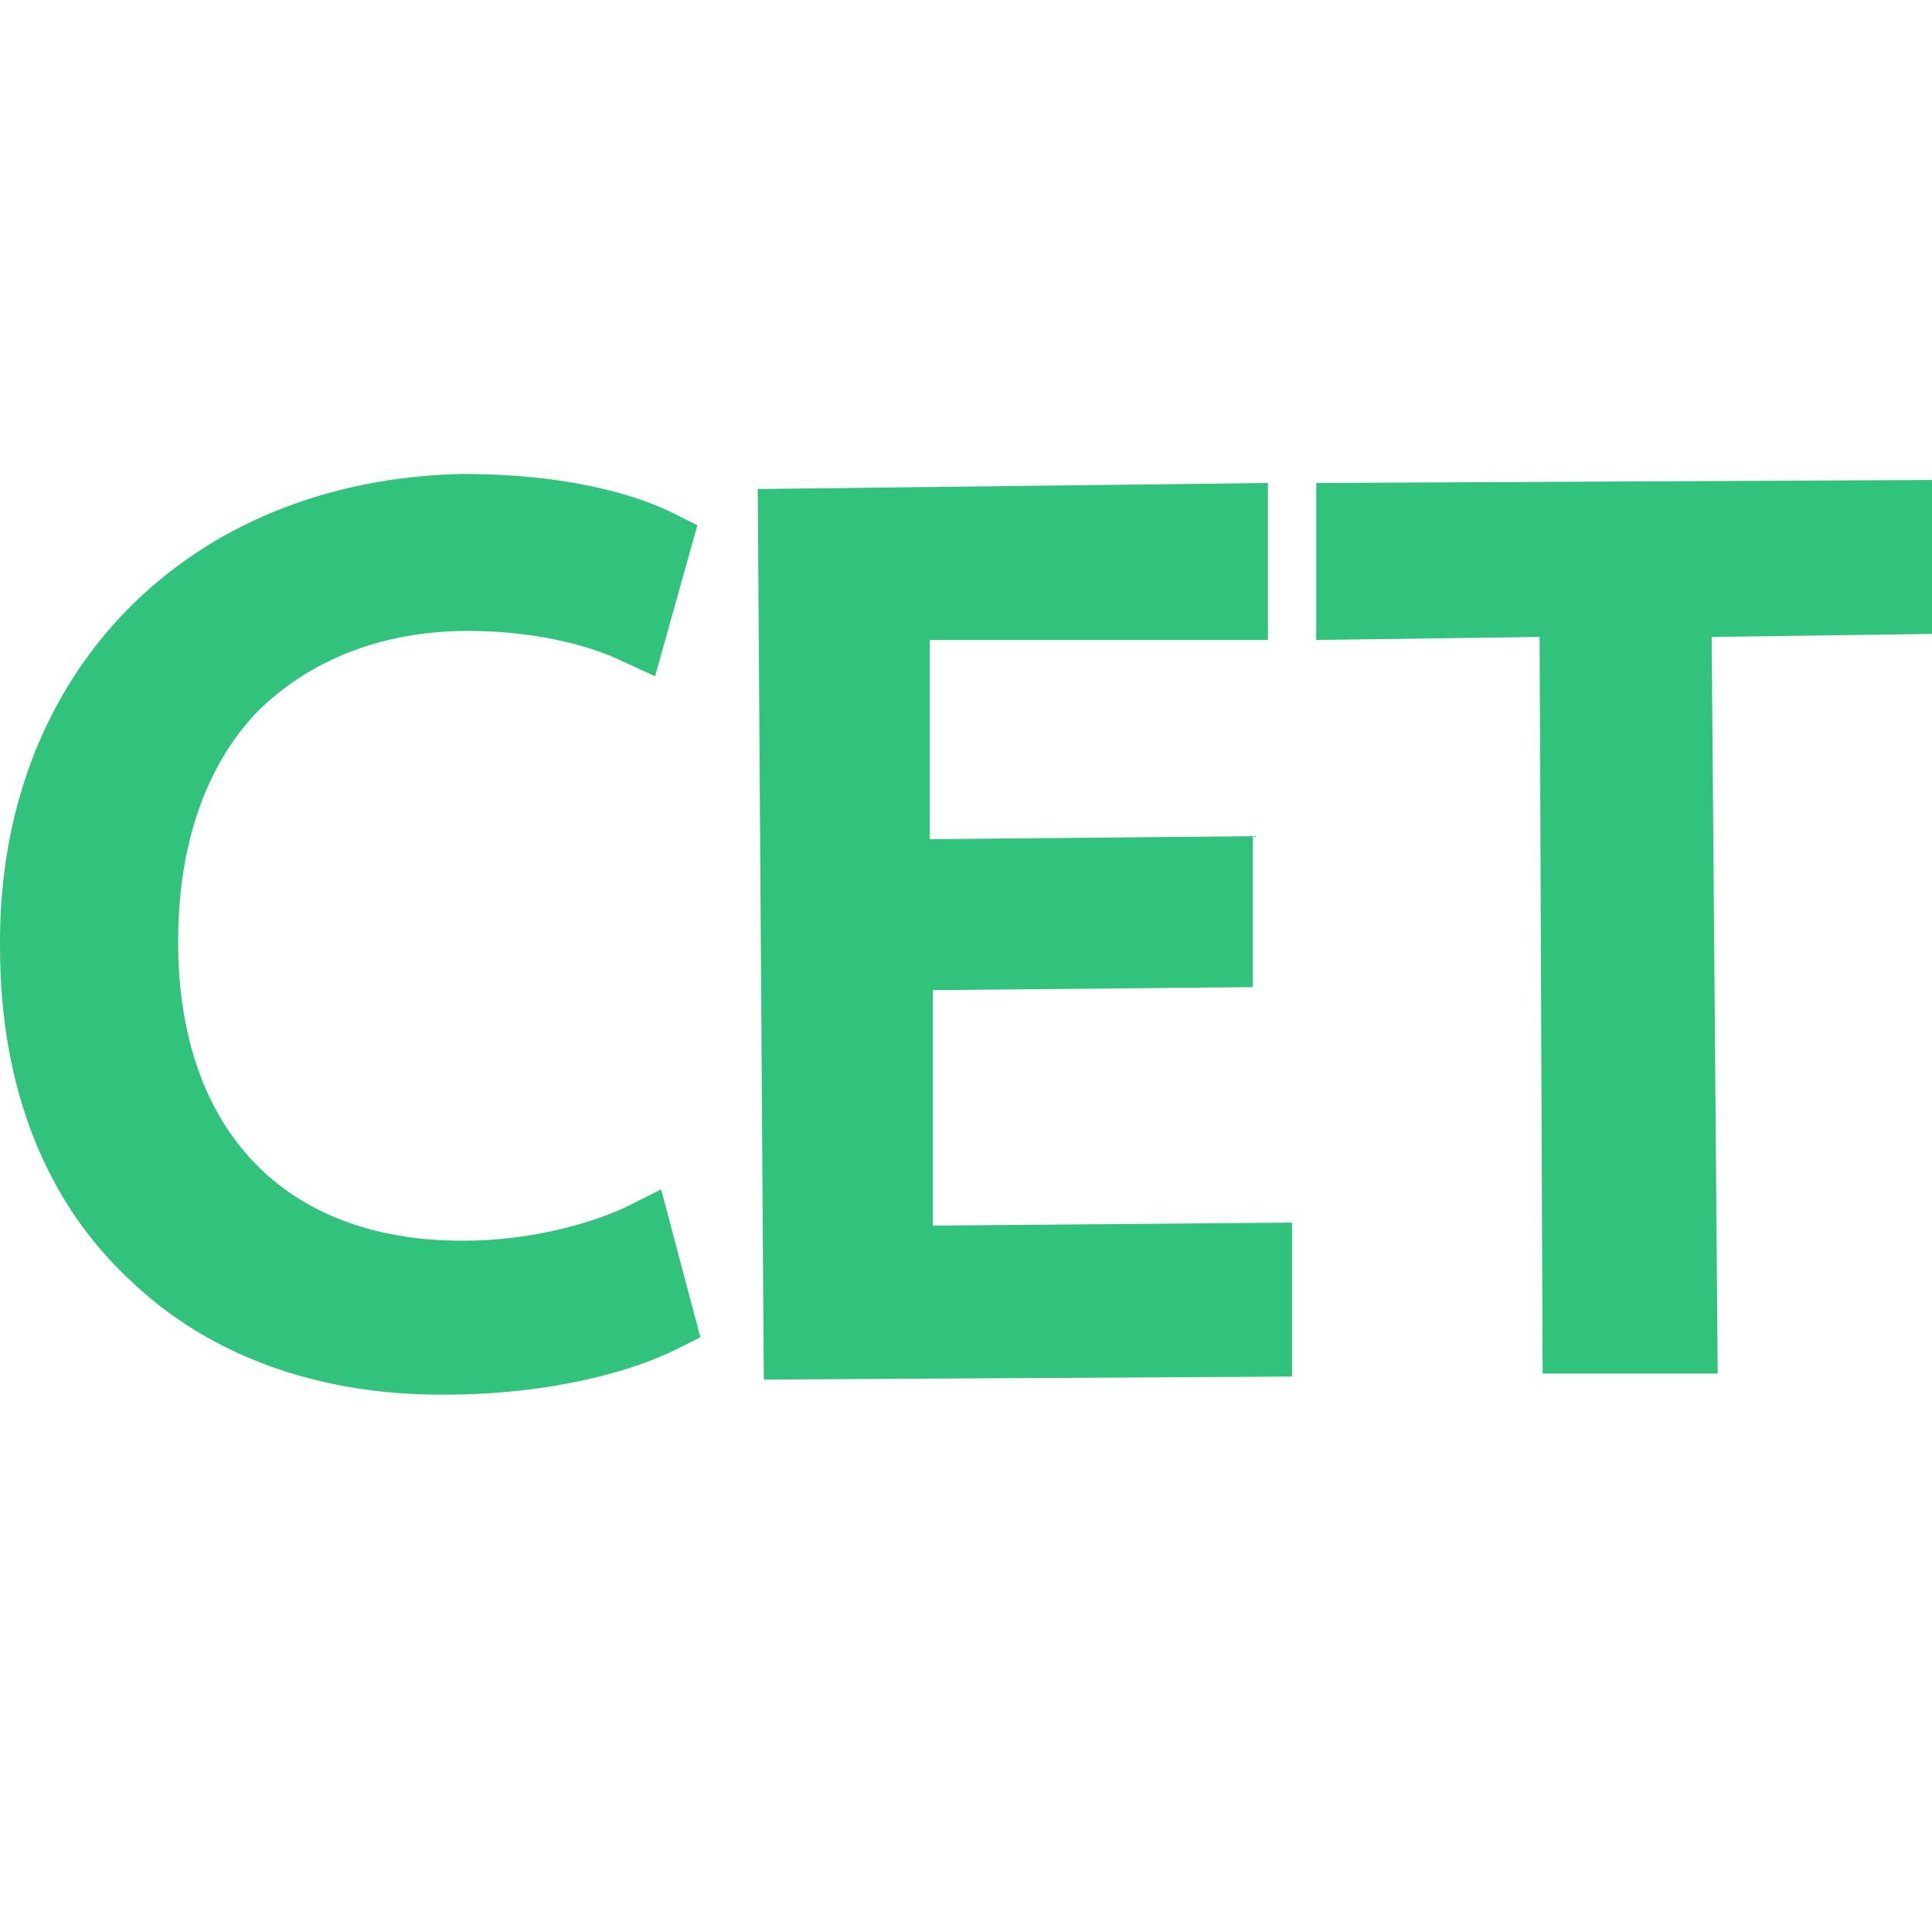 <svg xmlns="http://www.w3.org/2000/svg" width="200" height="200" viewBox="0 0 1024 1024"><path fill="#31c37c" d="M331.219 640c-20.8 9.6-52.8 17.6-84.8 17.6h-1.6c-94.4 0-150.4-59.2-150.4-158.4 0-51.2 14.4-92.8 41.6-121.6 27.2-27.2 65.6-43.2 112-43.2 40 0 68.8 9.6 81.6 16l17.6 8 22.4-80-12.8-6.4c-12.8-6.4-48-20.8-112-20.8-145.6 3.2-246.4 105.6-244.8 251.2 0 73.6 24 134.4 68.8 176 41.6 40 99.2 60.8 164.8 60.8h1.6c57.6 0 100.8-12.8 123.2-24l12.8-6.4-20.8-78.4-19.2 9.6zm163.2 9.6V524.8l169.6-1.6v-80l-171.2 1.6V339.2h179.2V256l-270.4 3.2 3.2 472 280-1.6V648zm529.6-313.6v-81.6l-326.4 1.6v83.2l118.4-1.6 1.6 390.4h92.8l-3.2-390.4z"/></svg>